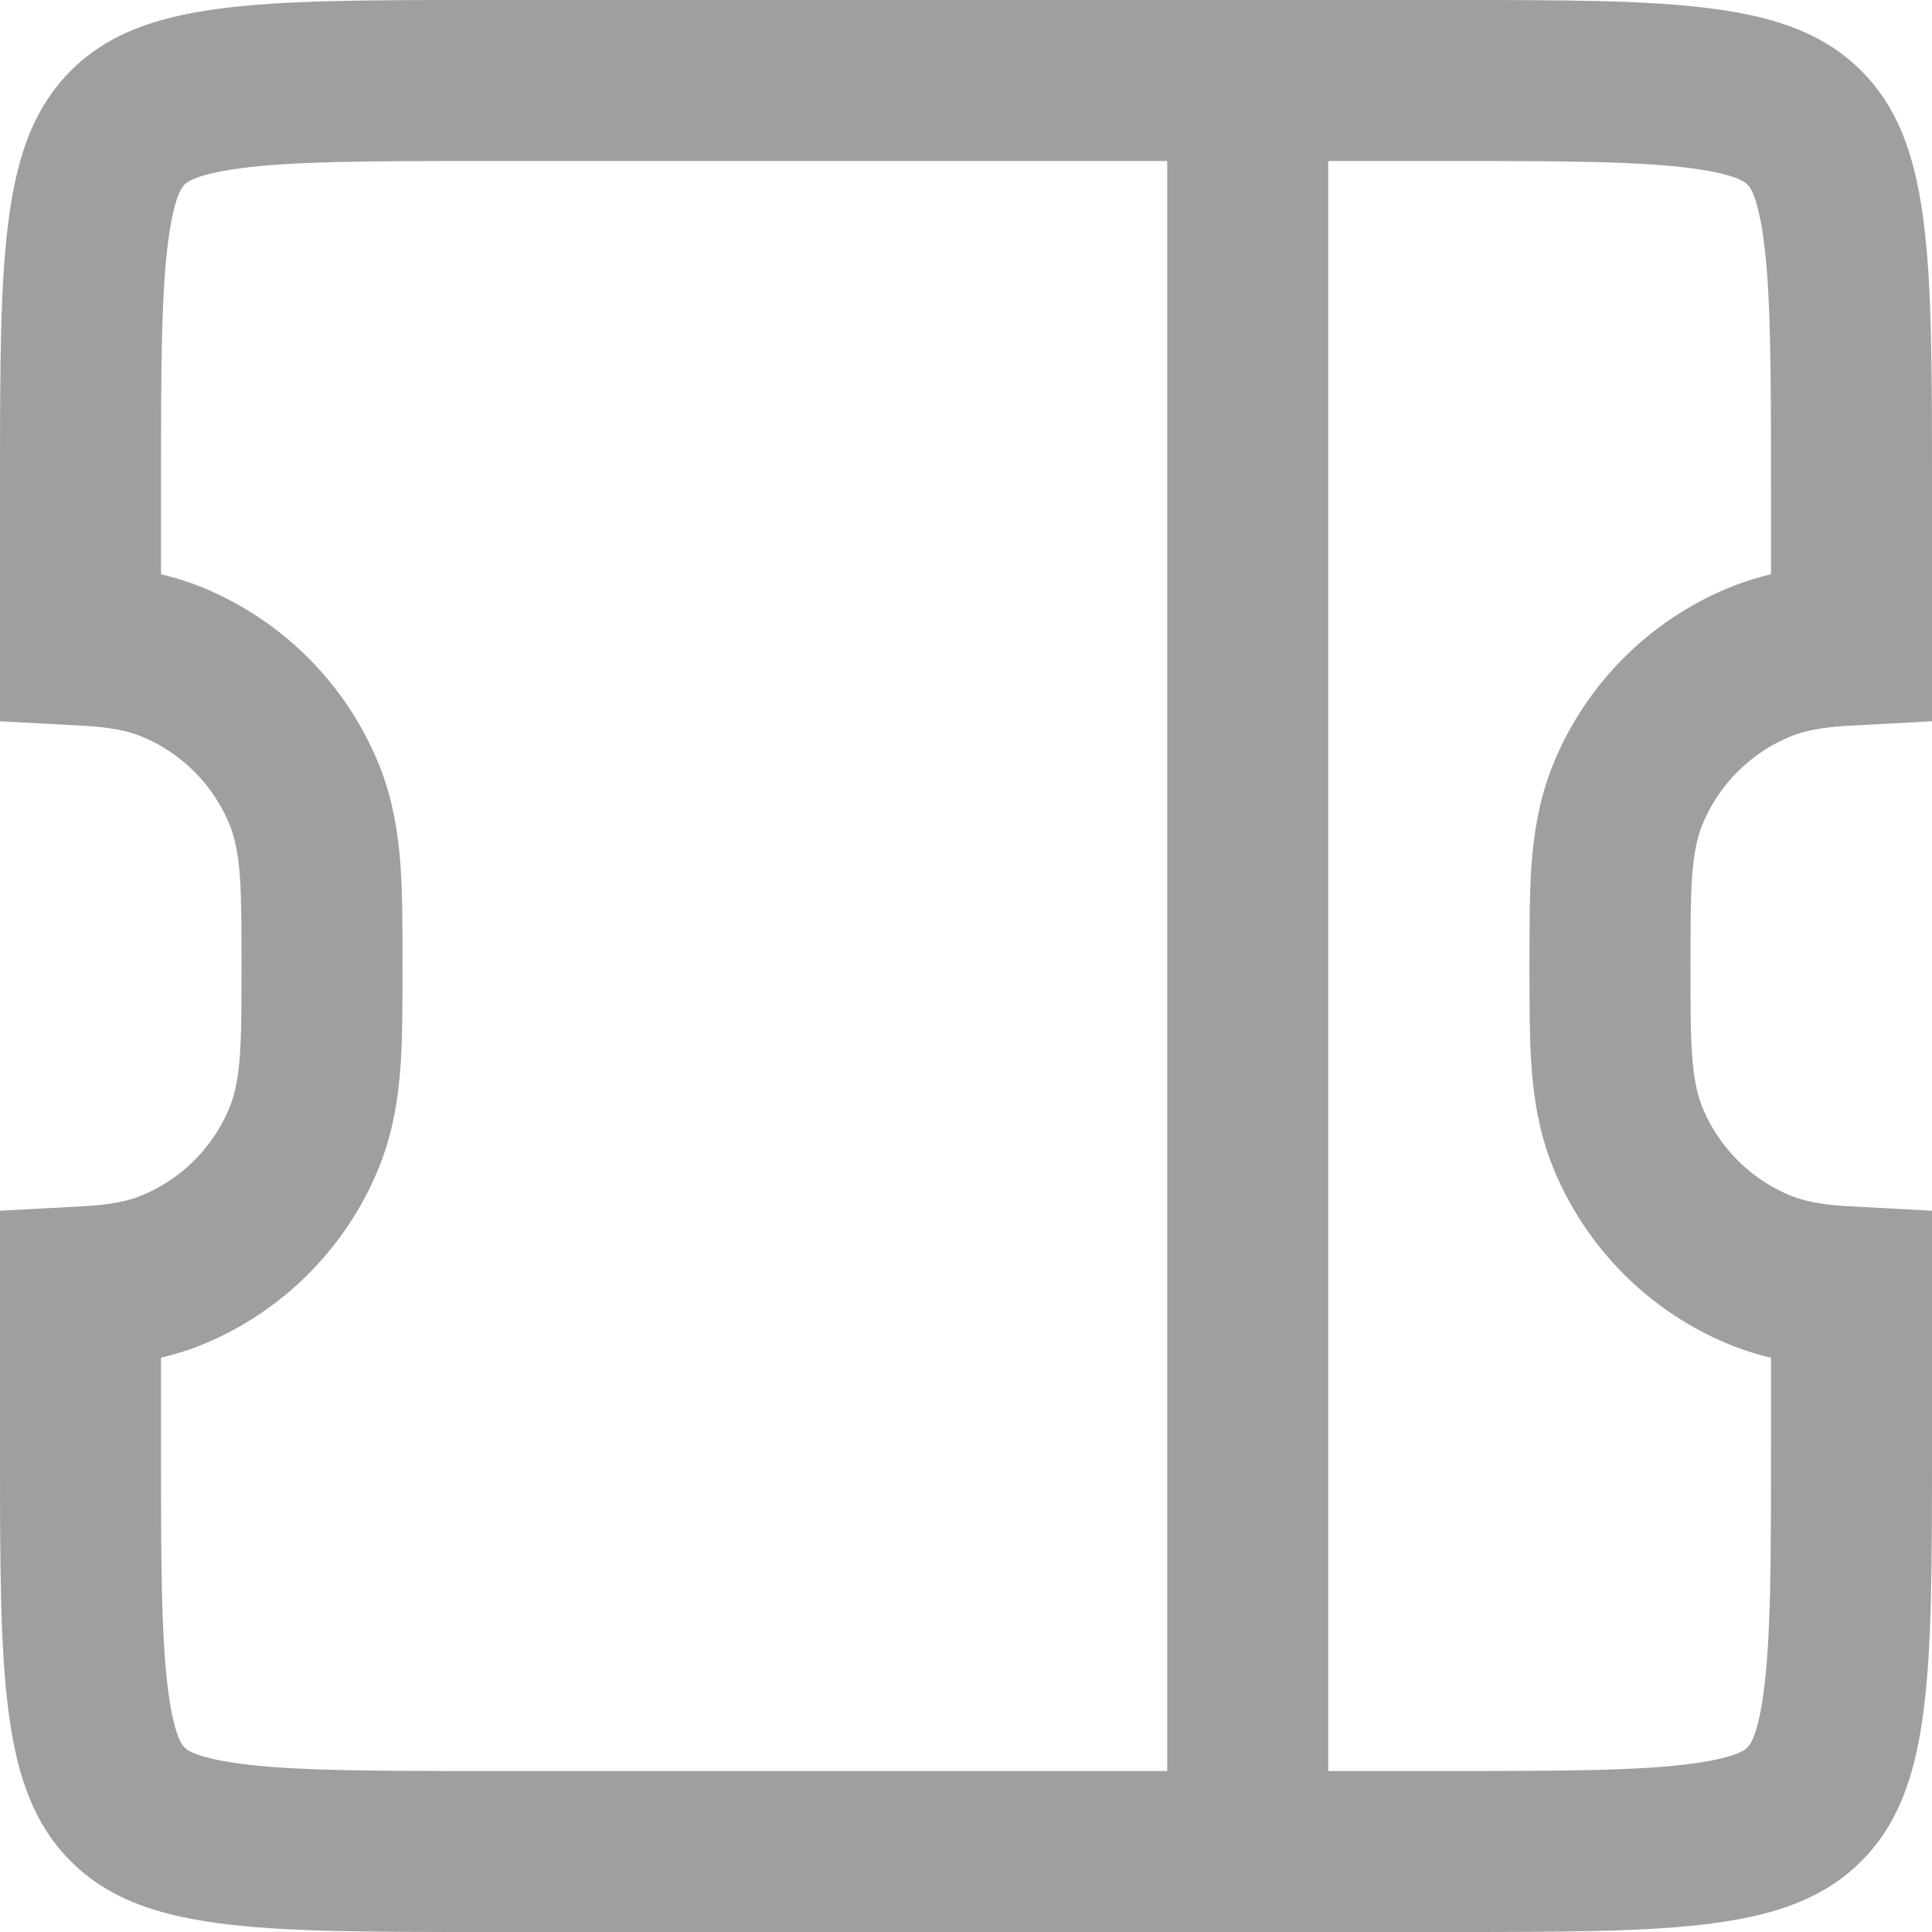 <svg width="24" height="24" viewBox="0 0 24 24" fill="none" xmlns="http://www.w3.org/2000/svg">
<path d="M6 1H18C19.442 1 20.424 1.002 21.159 1.101C21.865 1.196 22.192 1.363 22.414 1.586C22.637 1.808 22.804 2.135 22.899 2.841C22.998 3.576 23 4.558 23 6V8.012C22.944 8.015 22.89 8.018 22.838 8.021C22.508 8.044 22.178 8.093 21.852 8.228C21.117 8.533 20.533 9.117 20.228 9.852C20.093 10.178 20.044 10.508 20.021 10.838C20 11.151 20 11.529 20 11.968V12V12.032C20 12.471 20 12.849 20.021 13.162C20.044 13.492 20.093 13.822 20.228 14.148C20.533 14.883 21.117 15.467 21.852 15.772C22.178 15.907 22.508 15.956 22.838 15.979C22.89 15.982 22.944 15.985 23 15.988V18C23 19.442 22.998 20.424 22.899 21.159C22.804 21.865 22.637 22.192 22.414 22.414C22.192 22.637 21.865 22.804 21.159 22.899C20.424 22.998 19.442 23 18 23H6C4.558 23 3.576 22.998 2.841 22.899C2.135 22.804 1.808 22.637 1.586 22.414C1.363 22.192 1.196 21.865 1.101 21.159C1.002 20.424 1 19.442 1 18V15.988C1.056 15.985 1.11 15.982 1.162 15.979C1.492 15.956 1.822 15.907 2.148 15.772C2.883 15.467 3.467 14.883 3.772 14.148C3.907 13.822 3.956 13.492 3.979 13.162C4 12.849 4 12.471 4 12.032L4 12L4 11.968C4 11.529 4 11.151 3.979 10.838C3.956 10.508 3.907 10.178 3.772 9.852C3.467 9.117 2.883 8.533 2.148 8.228C1.822 8.093 1.492 8.044 1.162 8.021C1.11 8.018 1.056 8.015 1 8.012V6C1 4.558 1.002 3.576 1.101 2.841C1.196 2.135 1.363 1.808 1.586 1.586C1.808 1.363 2.135 1.196 2.841 1.101C3.576 1.002 4.558 1 6 1Z" stroke="#9F9F9F" stroke-width="2"/>
<path d="M15.5 0V24" stroke="#9F9F9F" stroke-width="2"/>
</svg>
